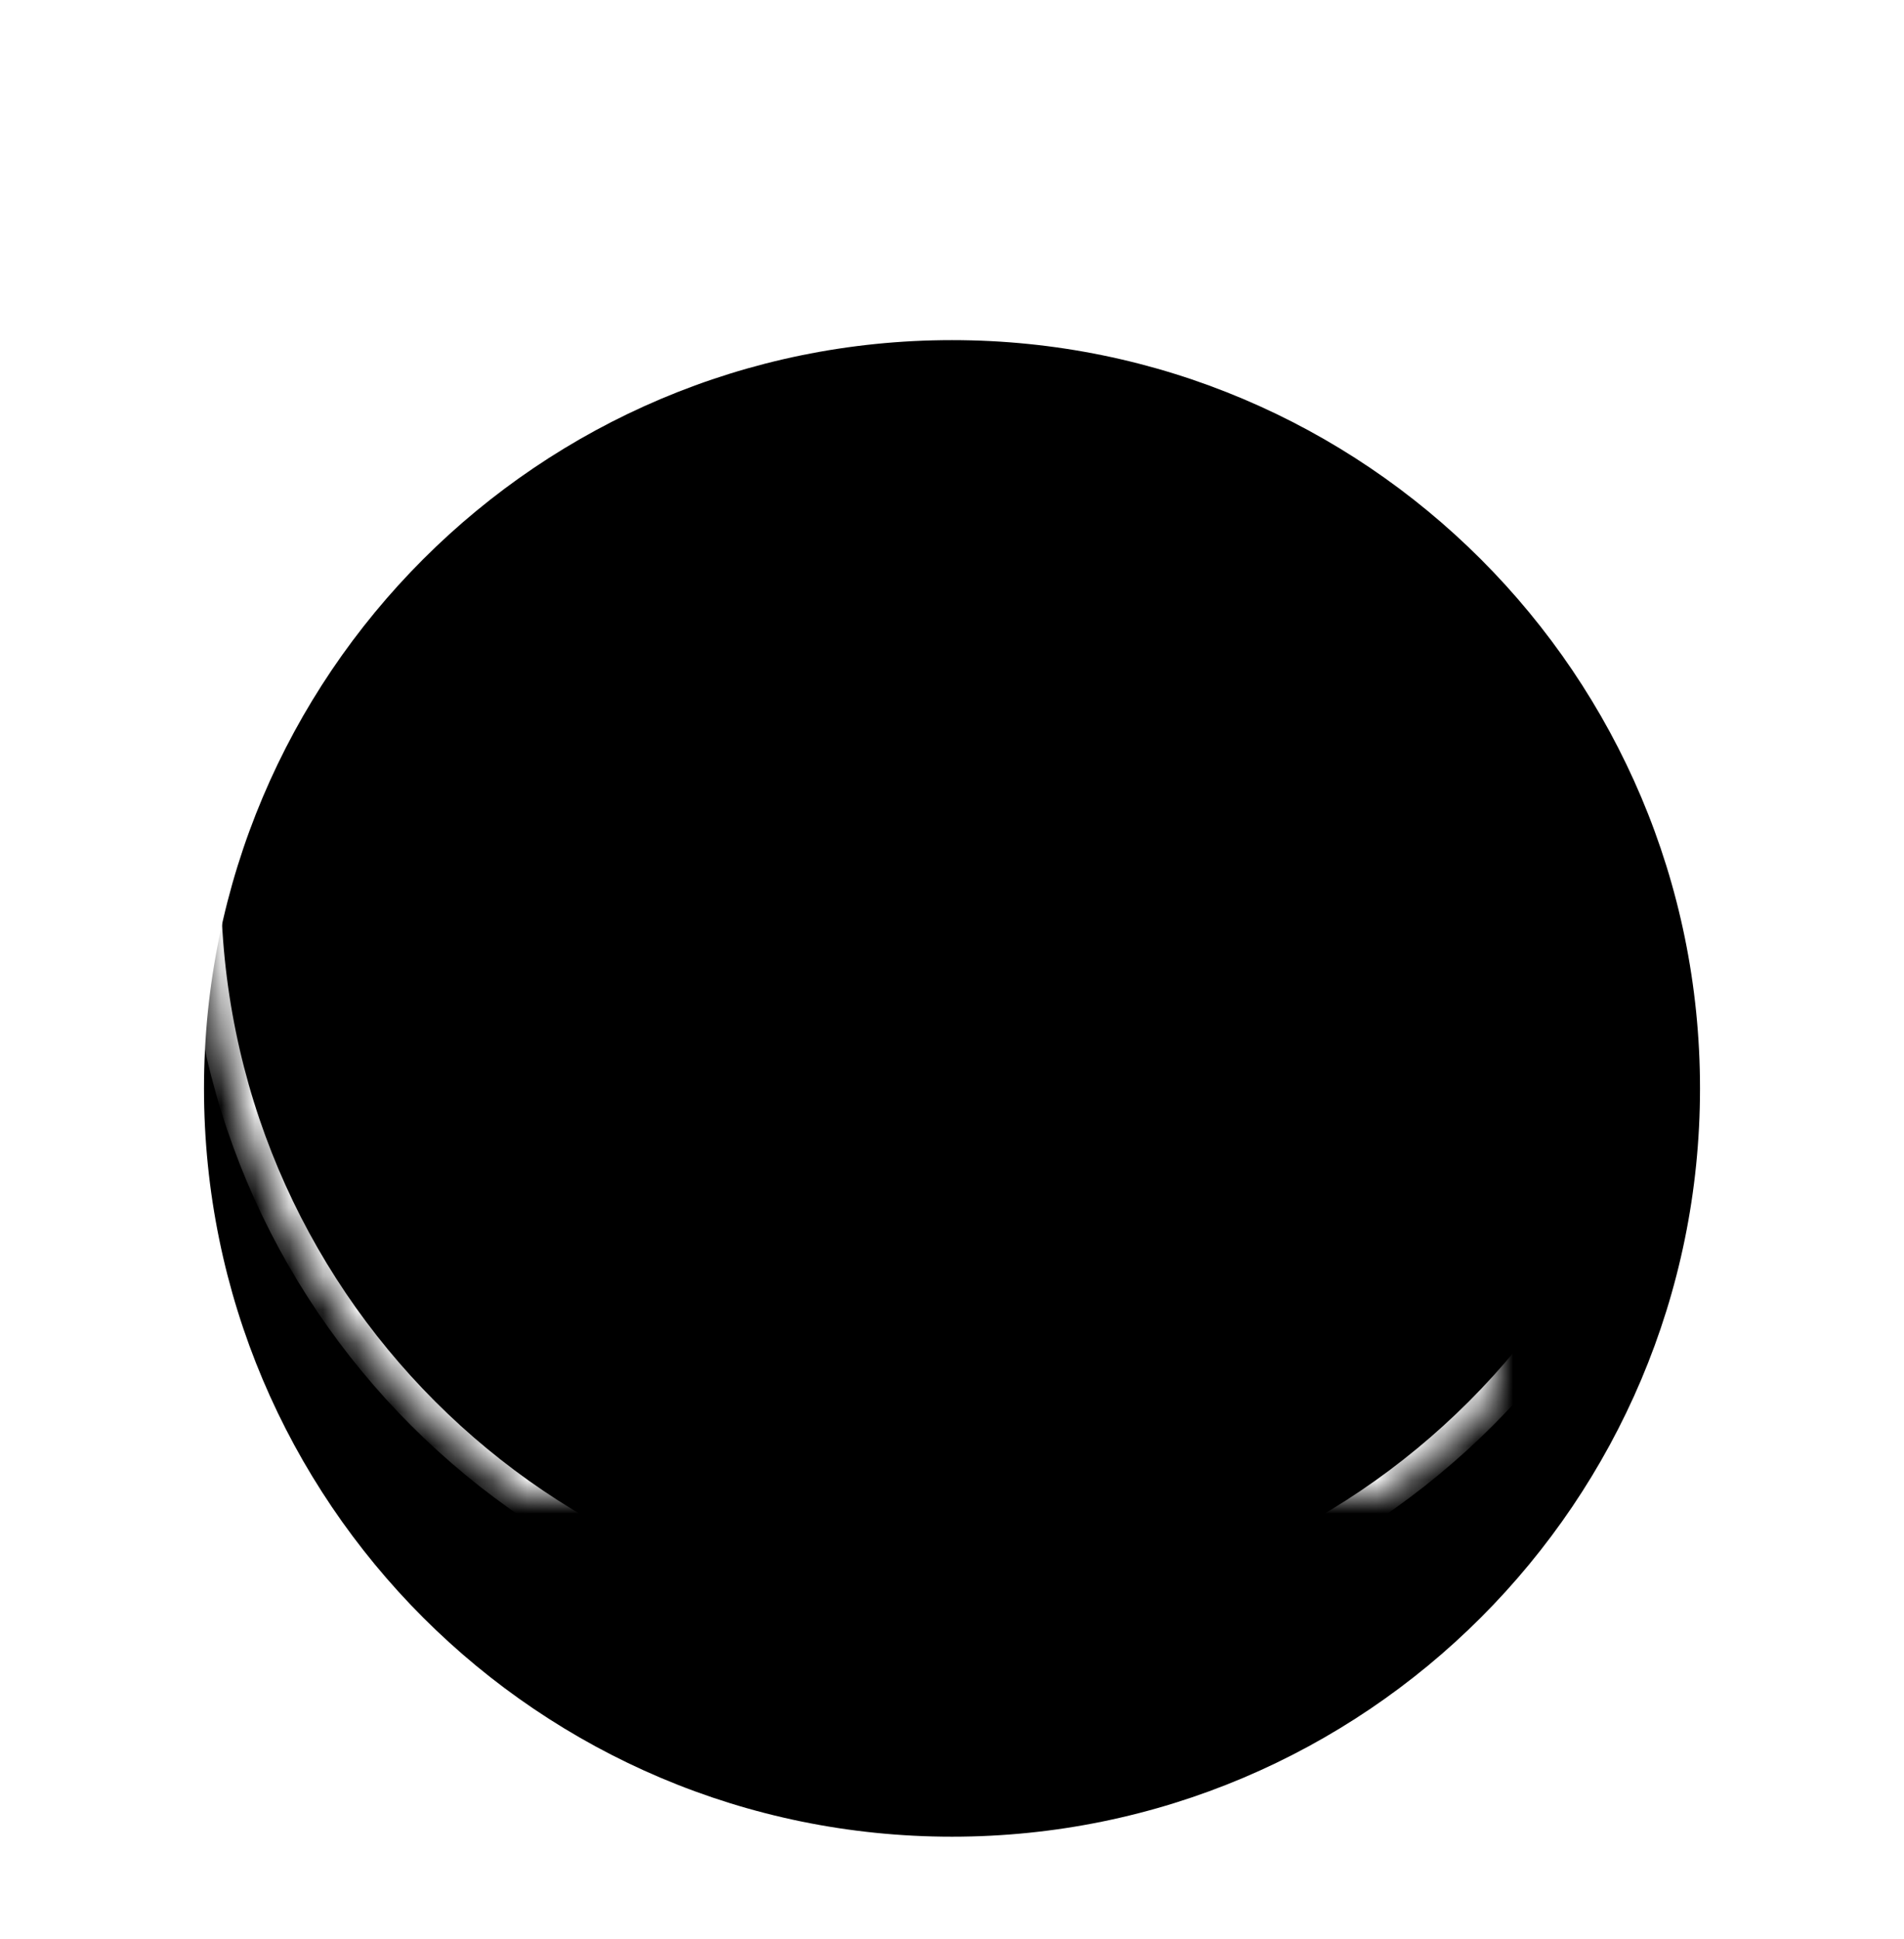 <?xml version="1.0" encoding="UTF-8"?>
<svg xmlns="http://www.w3.org/2000/svg" xmlns:xlink="http://www.w3.org/1999/xlink" width="56px" height="57px" viewBox="0 0 56 57" version="1.1">
  <title>清洁</title>
  <defs>
    <path d="M28,4 C15.85,4 6,13.85 6,26 C6,38.15 15.85,48 28,48 C40.15,48 50,38.15 50,26 C50,13.85 40.15,4 28,4 Z" id="path-1"></path>
    <filter x="-23.9%" y="-17.0%" width="147.7%" height="147.7%" filterUnits="objectBoundingBox" id="filter-2">
      <feOffset dx="0" dy="3" in="SourceAlpha" result="shadowOffsetOuter1"></feOffset>
      <feMorphology radius="1" operator="erode" in="SourceAlpha" result="shadowInner"></feMorphology>
      <feOffset dx="0" dy="3" in="shadowInner" result="shadowInner"></feOffset>
      <feComposite in="shadowOffsetOuter1" in2="shadowInner" operator="out" result="shadowOffsetOuter1"></feComposite>
      <feGaussianBlur stdDeviation="3" in="shadowOffsetOuter1" result="shadowBlurOuter1"></feGaussianBlur>
      <feColorMatrix values="0 0 0 0 0   0 0 0 0 0   0 0 0 0 0  0 0 0 0.16 0" type="matrix" in="shadowBlurOuter1"></feColorMatrix>
    </filter>
    <mask id="mask-3" maskContentUnits="userSpaceOnUse" maskUnits="objectBoundingBox" x="0" y="0" width="44" height="44" fill="white">
      <use xlink:href="#path-1"></use>
    </mask>
  </defs>
  <g id="页面-1" stroke="none" stroke-width="1" fill="none" fill-rule="evenodd">
    <g id="操控页--关闭" transform="translate(-288, -684)">
      <g id="清洁" transform="translate(288, 684)">
        <path d="M37.291,27.433 L37.291,33.563 C37.241,33.993 36.851,34.303 36.431,34.253 C36.101,34.253 35.591,33.893 35.591,33.543 L35.591,33.543 L35.591,27.433 L37.291,27.433 Z M21.055,27.433 L21.055,33.563 C21.025,33.923 20.745,34.223 20.385,34.253 C19.965,34.293 19.585,33.983 19.535,33.563 L19.535,33.563 L19.535,27.433 L21.055,27.433 Z M24.267,27.433 L24.267,33.563 C24.217,33.983 23.837,34.293 23.417,34.253 C23.057,34.223 22.767,33.923 22.747,33.543 L22.747,33.543 L22.747,27.433 L24.267,27.433 Z M27.644,27.433 L27.644,33.563 C27.594,33.983 27.214,34.293 26.804,34.253 C26.384,34.293 26.004,33.983 25.954,33.543 L25.954,33.543 L25.954,27.433 L27.644,27.433 Z M30.686,27.433 L30.686,33.563 C30.656,33.923 30.376,34.223 30.016,34.253 C29.596,34.293 29.216,33.983 29.166,33.543 L29.166,33.543 L29.166,27.433 L30.686,27.433 Z M34.069,27.433 L34.069,33.563 C34.019,33.983 33.639,34.293 33.229,34.253 C32.799,34.293 32.429,33.983 32.379,33.543 L32.379,33.543 L32.379,27.433 L34.069,27.433 Z M29.675,16.058 L29.675,21.478 L34.765,21.478 C36.205,21.548 37.335,22.798 37.295,24.278 L37.295,24.278 L37.295,26.028 L19.535,26.028 L19.535,24.278 C19.525,23.538 19.805,22.828 20.315,22.298 C20.825,21.768 21.515,21.478 22.245,21.478 L22.245,21.478 L27.145,21.478 L27.145,16.058 L29.675,16.058 Z" fill="#FFFFFF"></path>
        <g id="路径" stroke-dasharray="0,0">
          <use fill="black" fill-opacity="1" filter="url(#filter-2)" xlink:href="#path-1"></use>
          <use stroke="#FFFFFF" mask="url(#mask-3)" stroke-width="1" xlink:href="#path-1"></use>
        </g>
      </g>
    </g>
  </g>
</svg>
